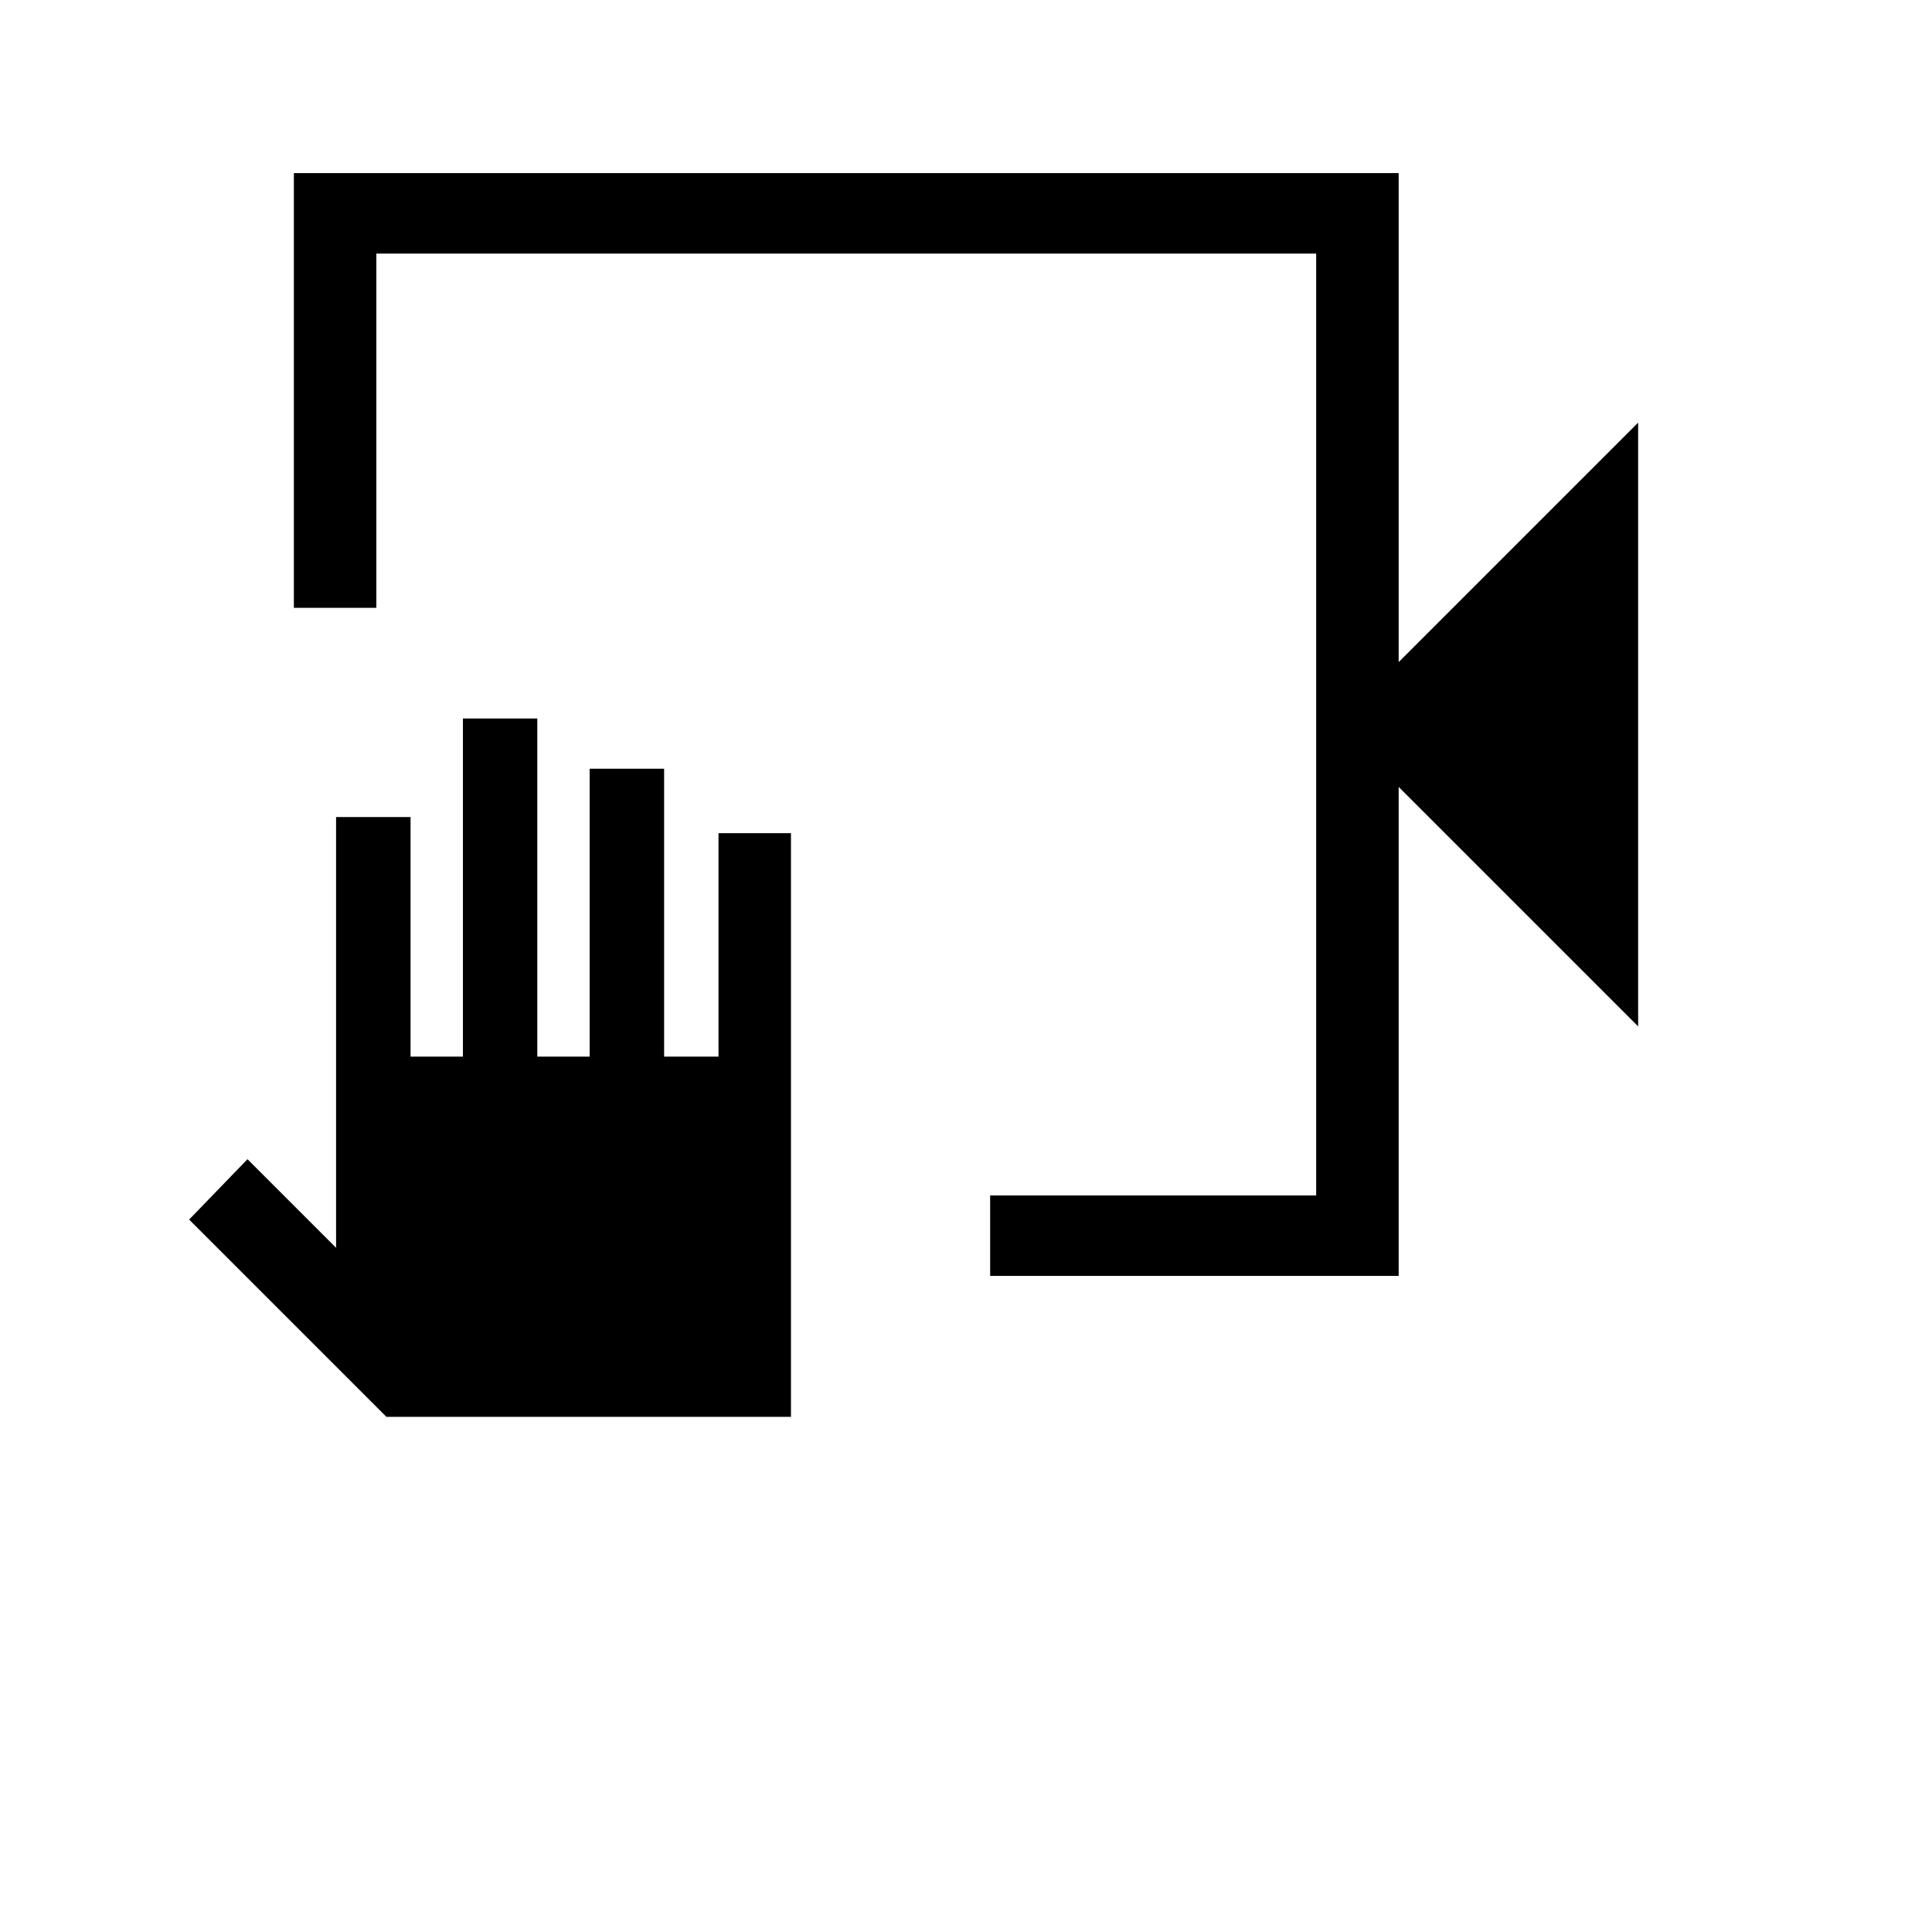 <svg xmlns="http://www.w3.org/2000/svg" height="20" width="20"><path d="M10.25 13.208v-.833h3.375v-9.75H3.896v3.667h-.854v-4.5h11.437v5.062l2.479-2.479v6.25l-2.479-2.479v5.062ZM4 14.667l-2.042-2.042.604-.625.917.917V8.458h.771v2.48h.542v-3.5h.77v3.5h.542v-2.98h.771v2.98h.563V8.625h.75v6.042Zm9.625-12.042v9.75-9.75Z"/></svg>